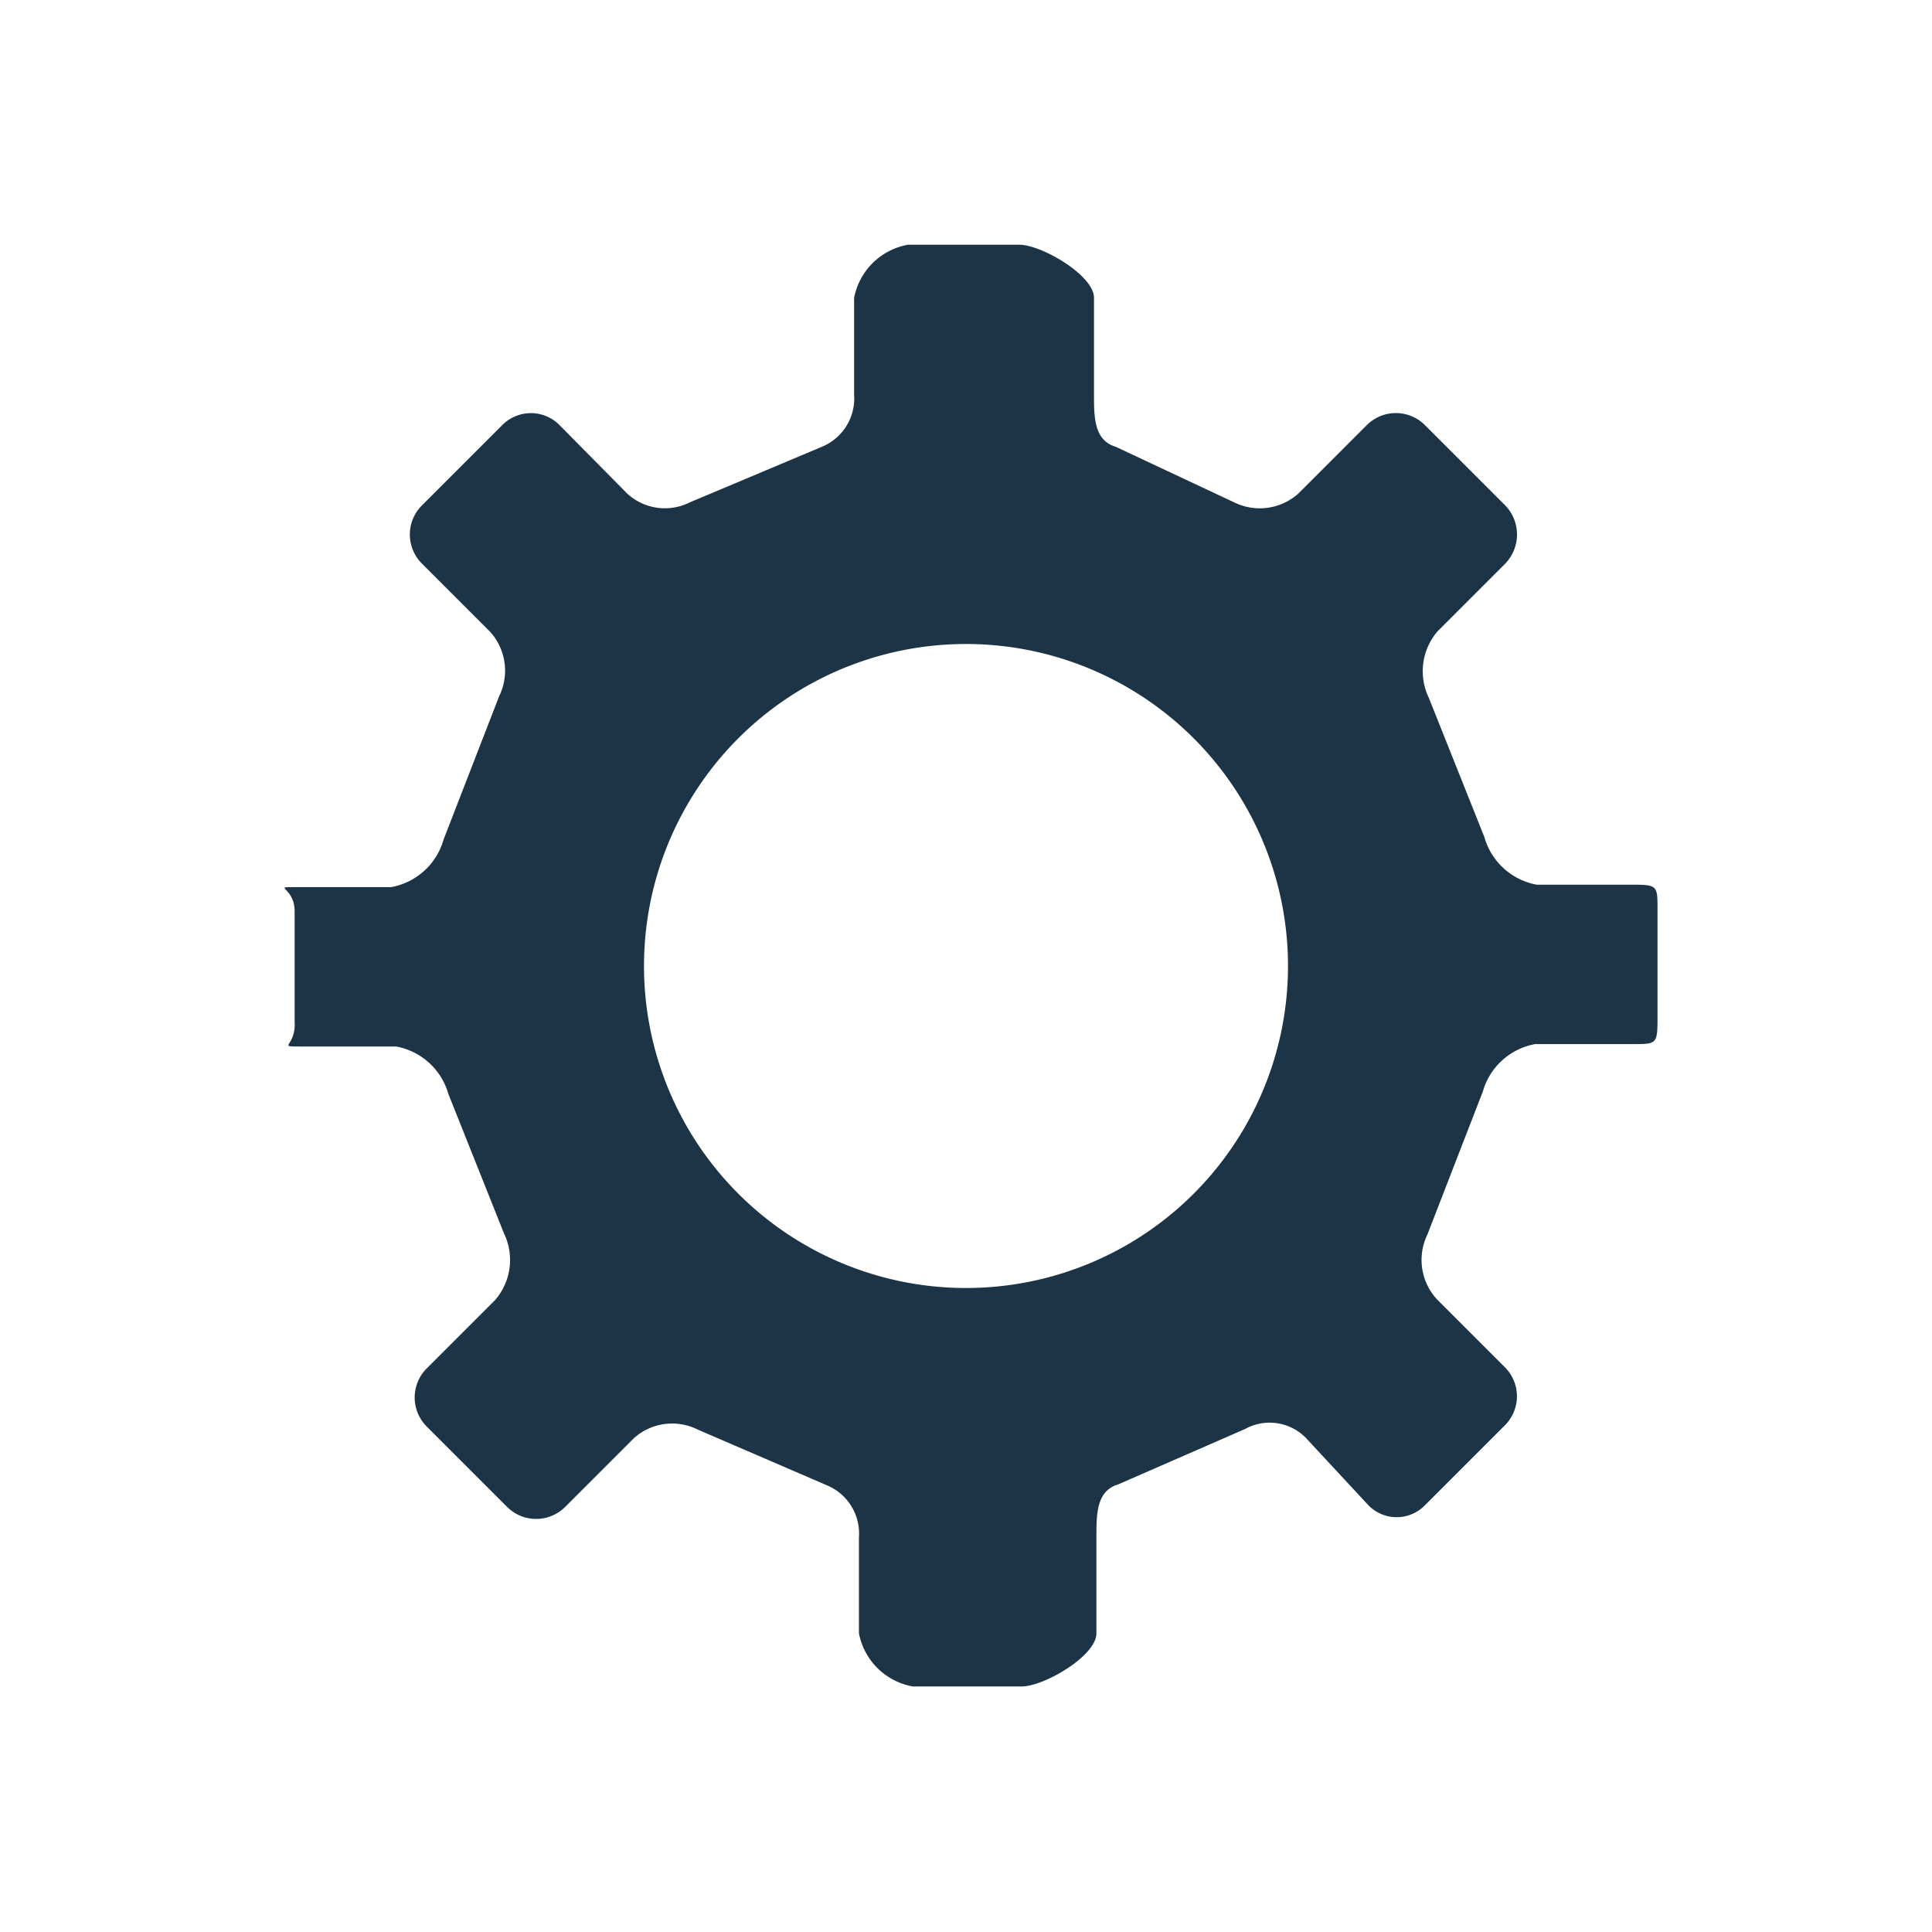 <svg xmlns="http://www.w3.org/2000/svg" xmlns:xlink="http://www.w3.org/1999/xlink" viewBox="0 0 24 24"><defs><style>.cls-1{fill:#1d3446;}.cls-2{fill:none;}</style><symbol id="Config" data-name="Config" viewBox="0 0 24 24"><path class="cls-1" d="M20.28,11h-1.2a.83.83,0,0,1-.65-.59l-.69-1.73a.76.76,0,0,1,.11-.83L18.7,7a.51.51,0,0,0,0-.72l-1-1a.51.51,0,0,0-.72,0l-.85.85a.71.71,0,0,1-.8.11l-1.6-.69a.65.65,0,0,1-.4-.65V3.71a.83.83,0,0,0-.67-.66H11.31c-.28,0-.93.38-.93.66v1.2c0,.28,0,.57-.27.65l-1.58.69a.63.63,0,0,1-.75-.11L7,5.3a.49.49,0,0,0-.7,0l-1,1a.51.51,0,0,0,0,.71l.85.85a.72.72,0,0,1,.12.8l-.69,1.78a.83.83,0,0,1-.65.59H3.71c-.28,0-.3,0-.3.3v1.38c0,.28,0,.3.3.3h1.2a.83.83,0,0,1,.65.59l.69,1.73a.76.76,0,0,1-.11.83L5.3,17a.52.52,0,0,0,0,.72l1,1a.51.51,0,0,0,.72,0l.85-.85a.72.72,0,0,1,.8-.11l1.47.69c.27.08.27.37.27.65v1.2c0,.28.65.66.93.66h1.38a.83.83,0,0,0,.67-.66v-1.2a.65.65,0,0,1,.4-.65l1.64-.69a.69.69,0,0,1,.78.11l.84.85a.5.5,0,0,0,.71,0l1-1a.51.51,0,0,0,0-.72l-.85-.85a.72.72,0,0,1-.11-.8l.69-1.78a.83.83,0,0,1,.65-.59h1.2c.28,0,0,0,0-.3V11.31C20.32,11,20.56,11,20.28,11ZM12,16a4,4,0,1,1,4-4A4,4,0,0,1,12,16Z"/><rect class="cls-2" width="24" height="24"/></symbol></defs><title>Recurso 2</title><g id="Capa_2" data-name="Capa 2"><g id="Capa_1-2" data-name="Capa 1"><use id="Config-3" data-name="Config" width="24" height="24" transform="translate(24 24) rotate(180)" xlink:href="#Config"/></g></g></svg>